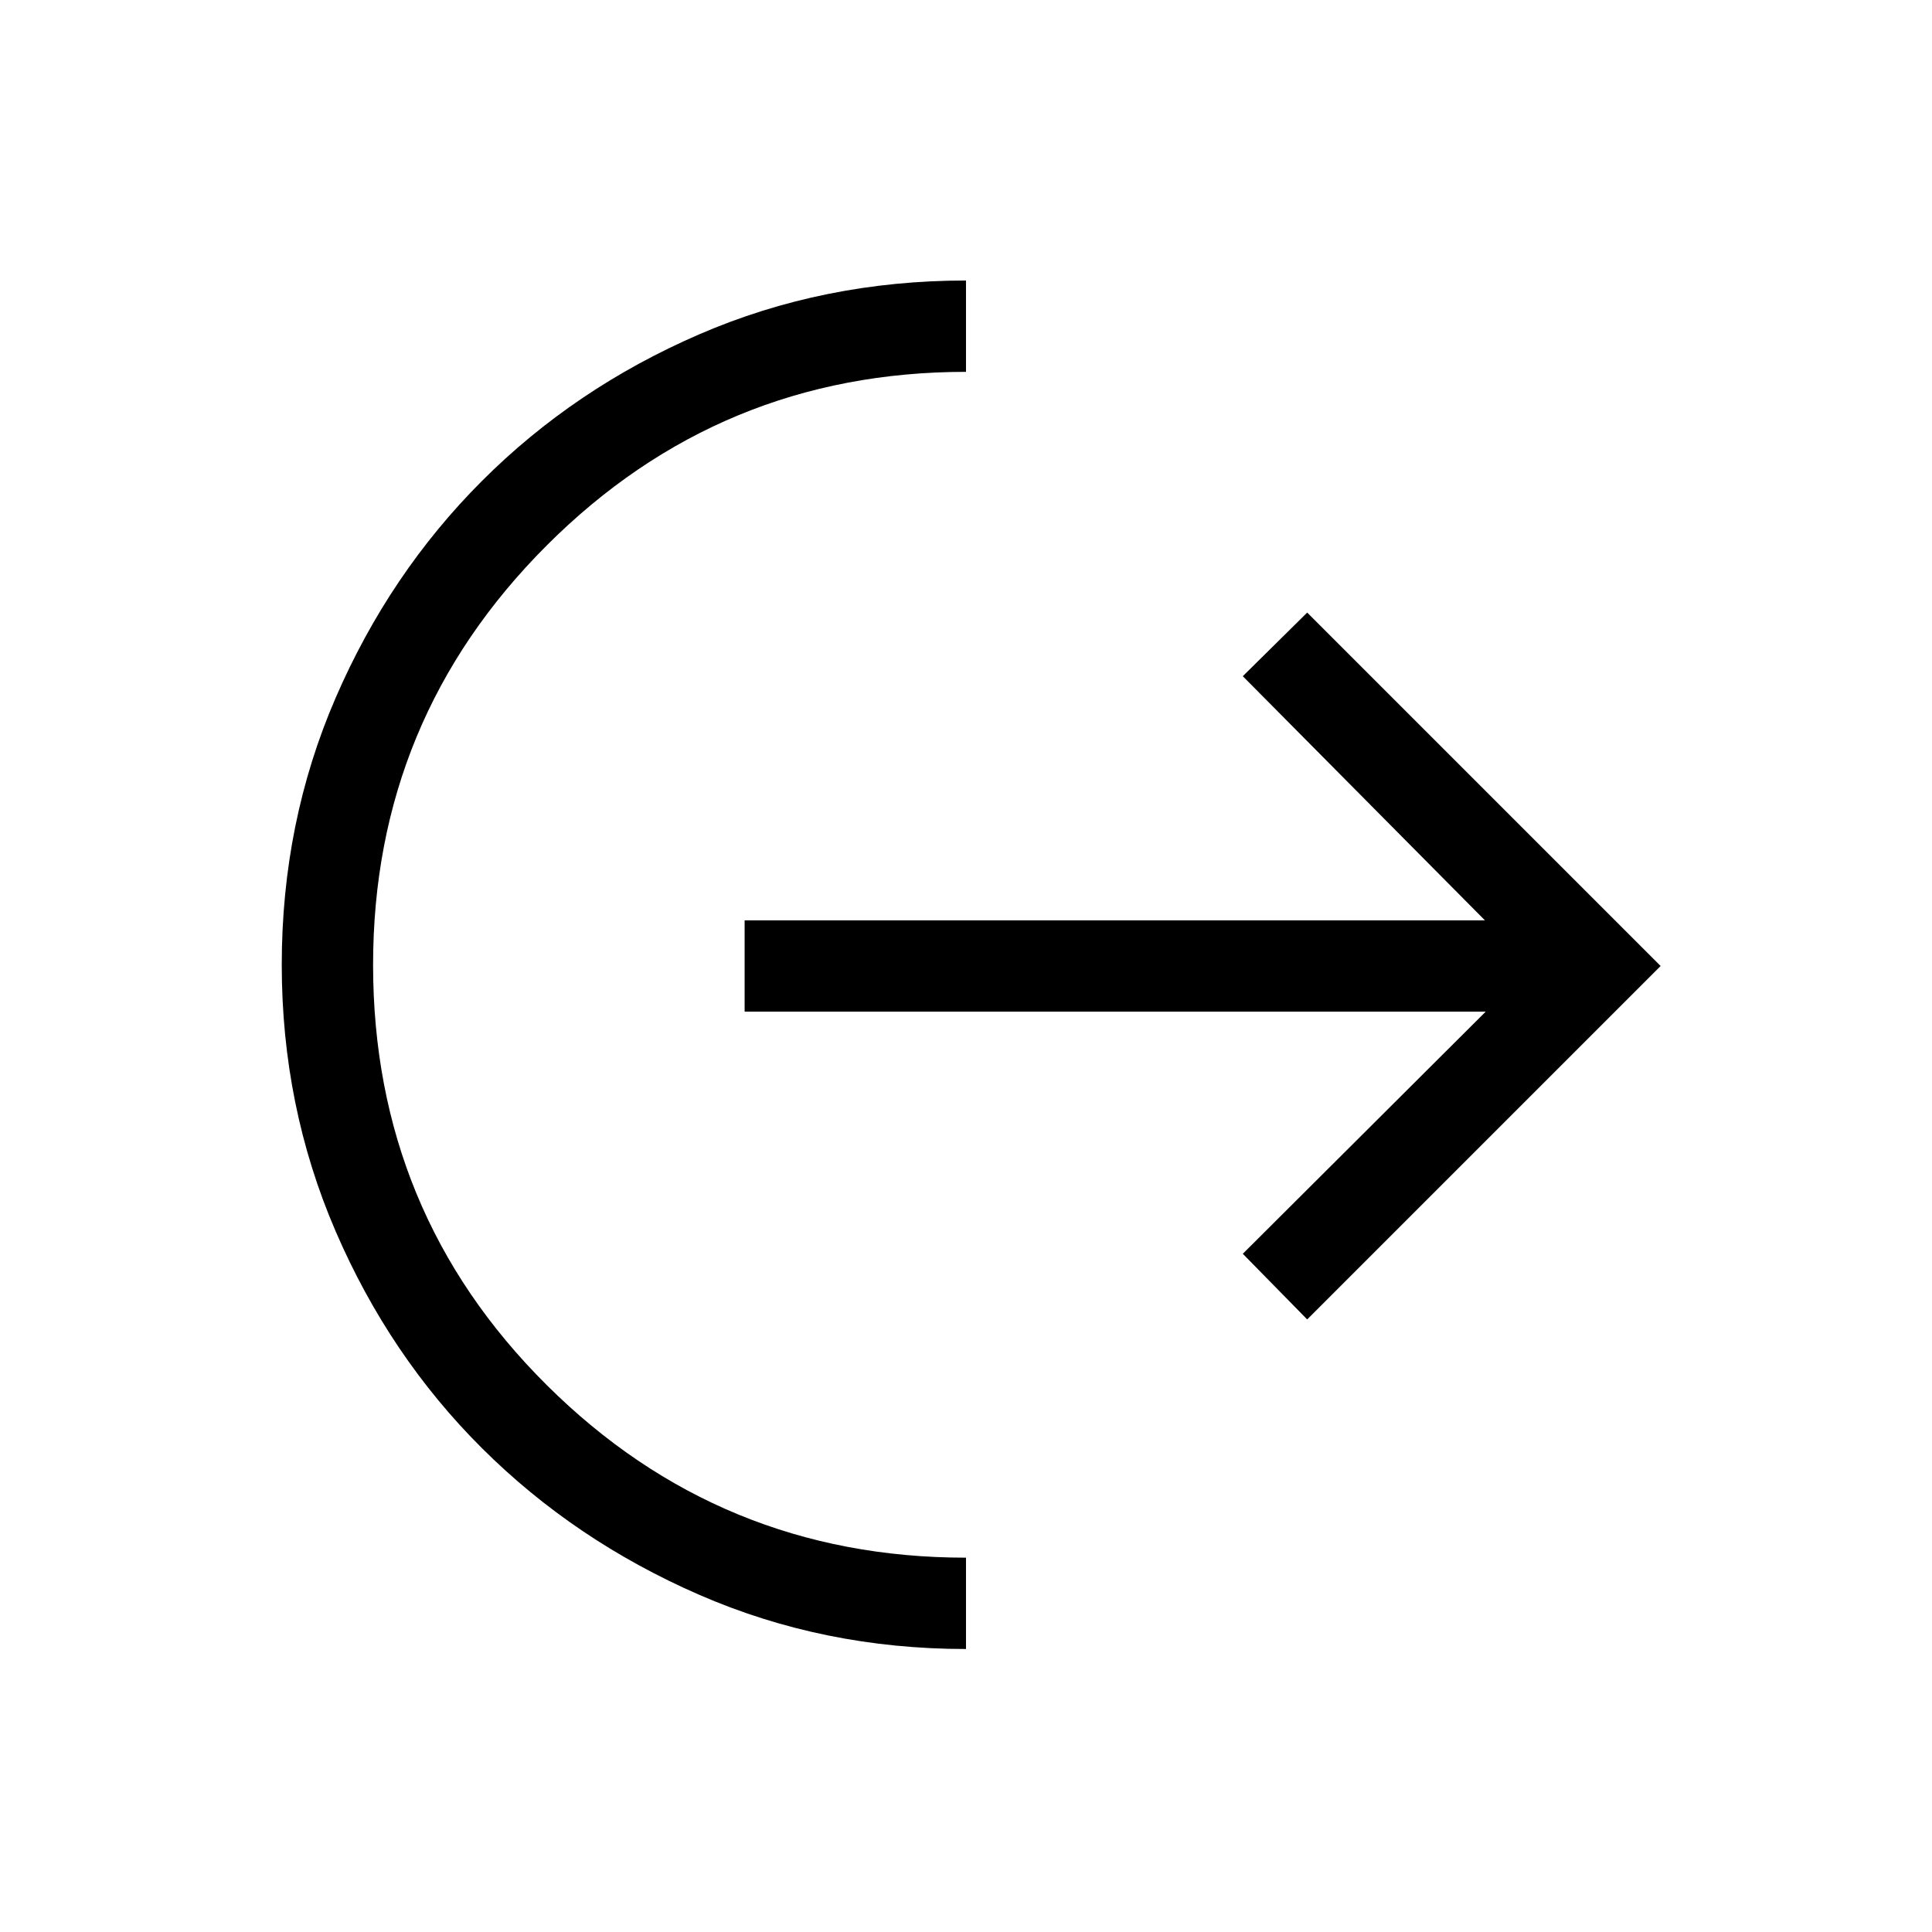 <svg xmlns="http://www.w3.org/2000/svg" width="48" height="48" viewBox="0 -960 960 960"><path d="M480-140.617q-70.769 0-132.615-26.961-61.846-26.962-107.846-72.769-45.999-45.808-72.768-107.846-26.77-62.038-26.77-132.422 0-70.769 26.77-132.615 26.769-61.846 72.768-107.846 46-46 107.846-72.769Q409.231-820.614 480-820.614v45.384q-122.077 0-208.346 86.269t-86.269 208.346q0 123.049 86.269 208.832Q357.923-186 480-186v45.383Zm169.538-163.768L617.539-337l120.693-120.308H370.001v-45.384h367.846L617.539-624l31.999-31.615L825.153-480 649.538-304.385Z"/></svg>